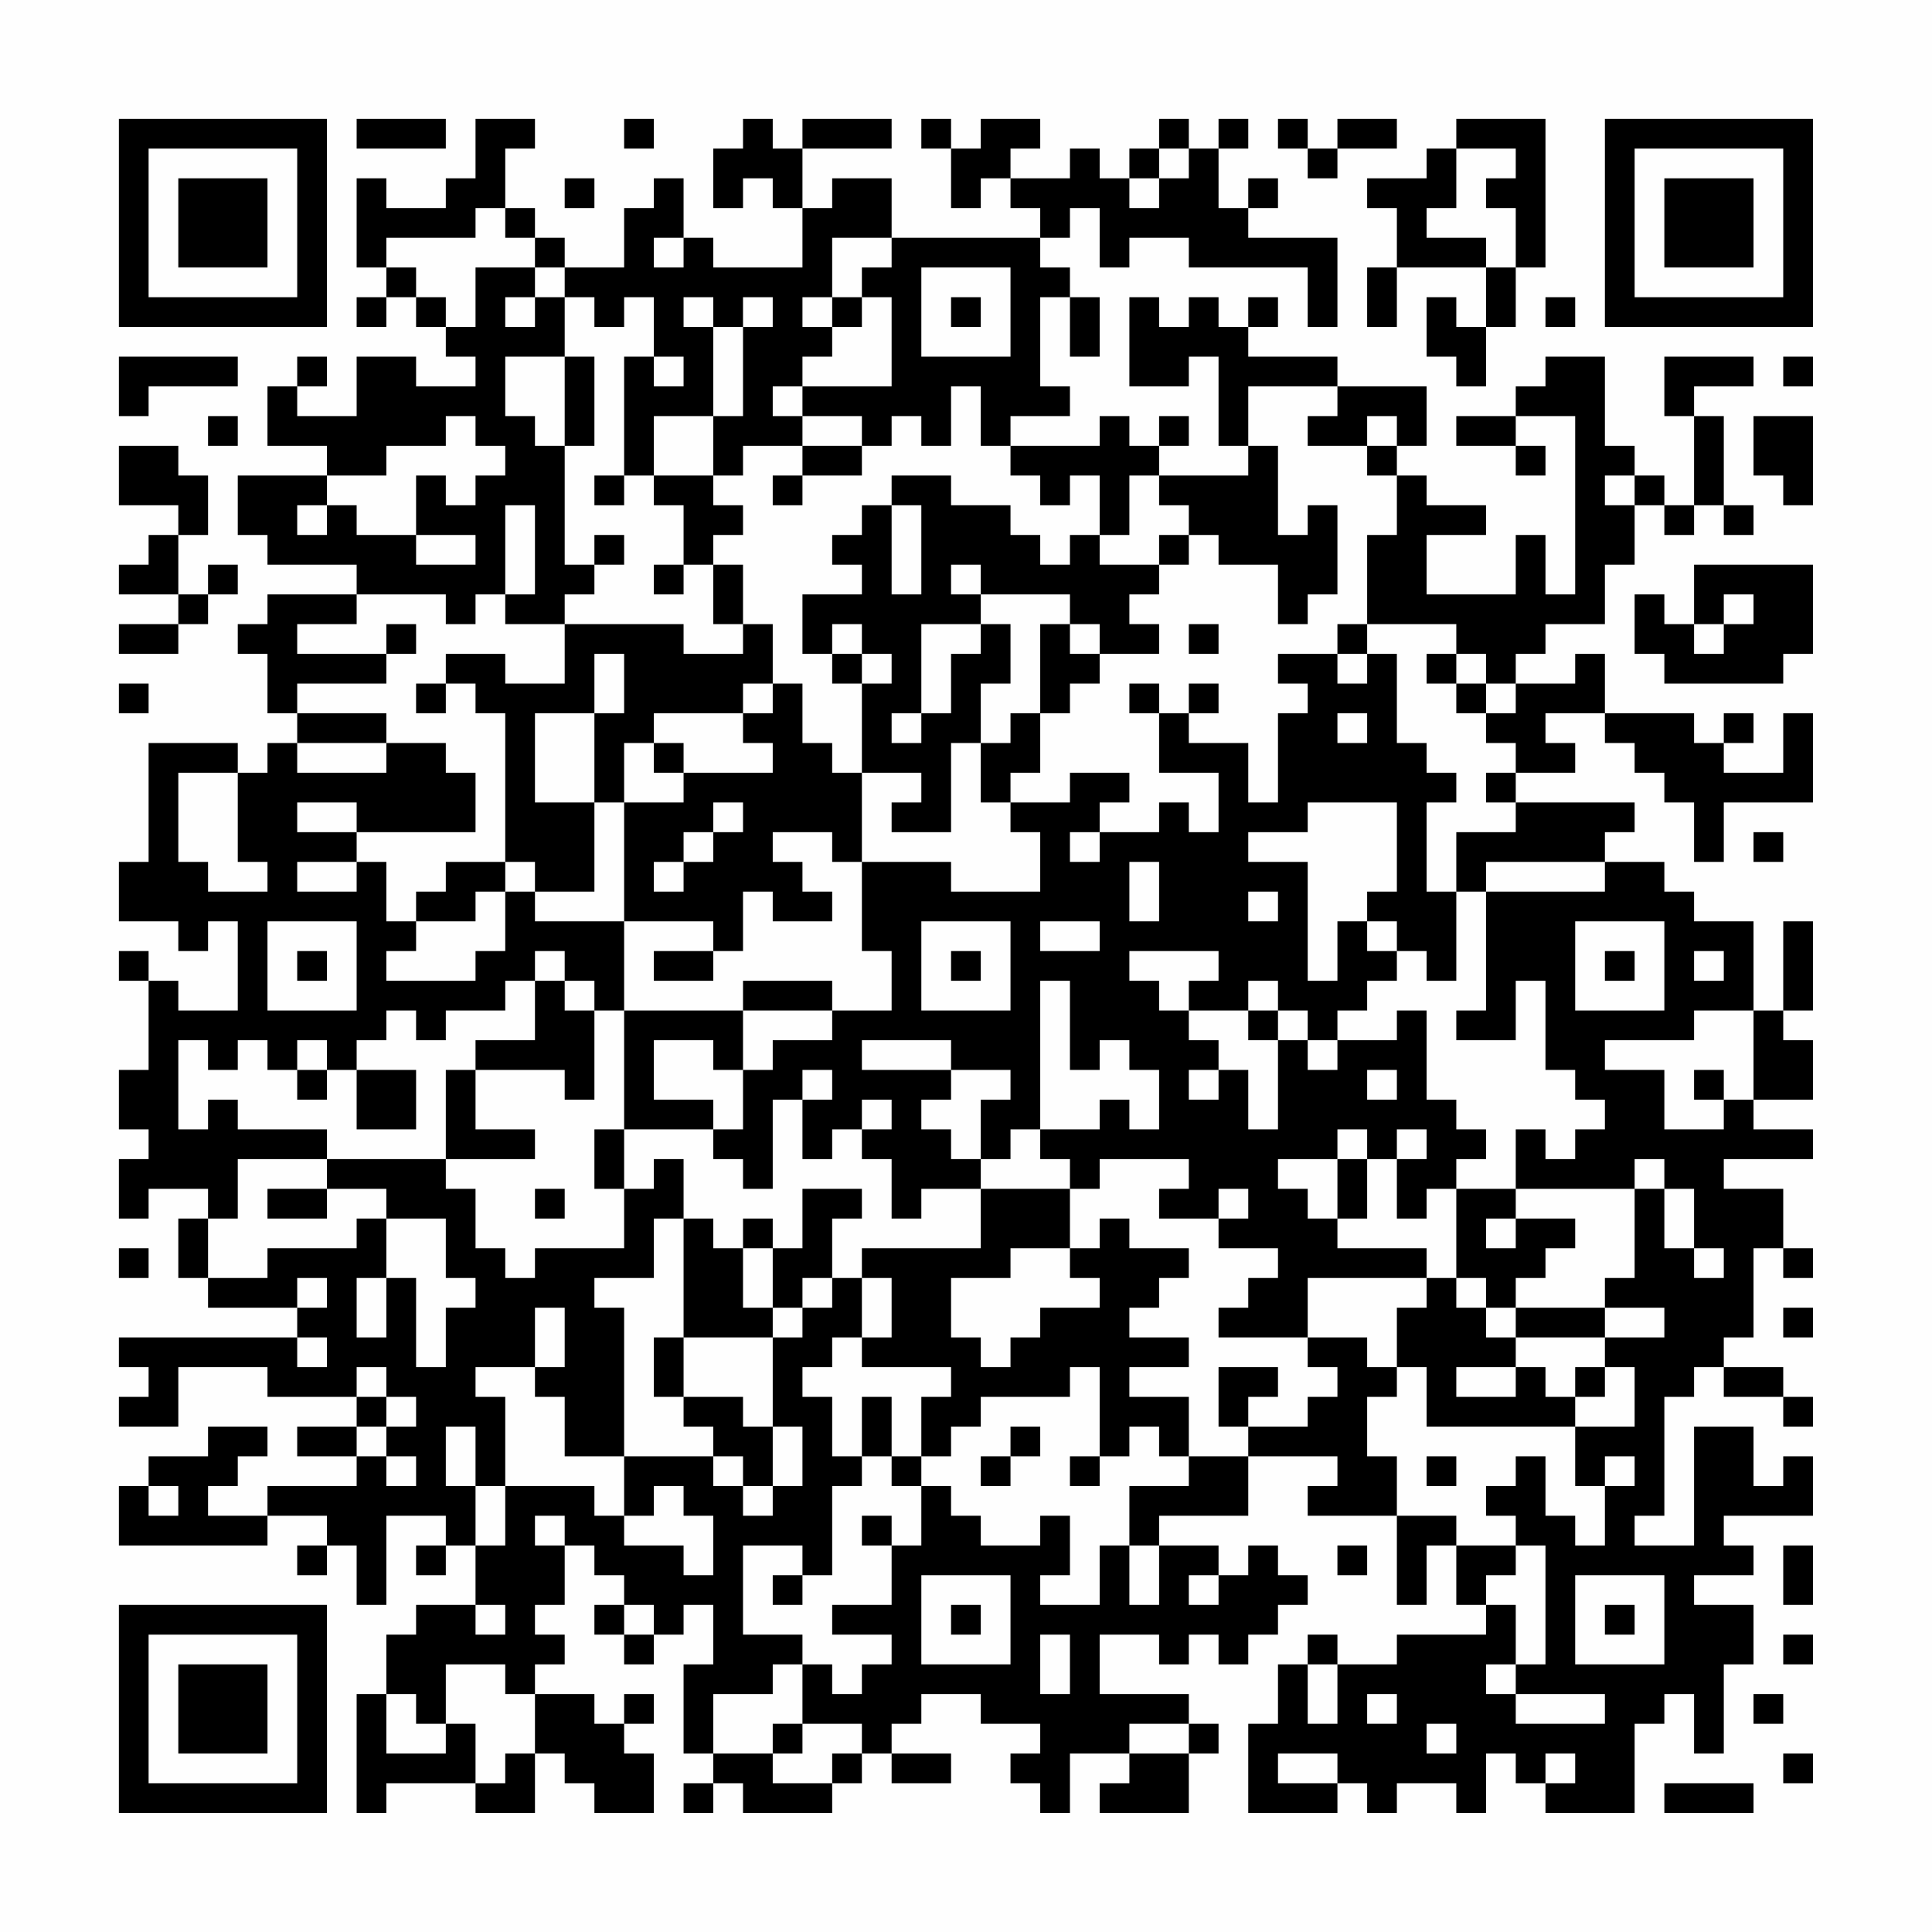 <?xml version="1.0" encoding="UTF-8"?>
<svg xmlns="http://www.w3.org/2000/svg" version="1.1" width="300" height="300" viewBox="0 0 300 300"><rect x="0" y="0" width="300" height="300" fill="#fefefe"/><g transform="scale(4.615)"><g transform="translate(4,4)"><path fill-rule="evenodd" d="M8 0L8 1L11 1L11 0ZM12 0L12 2L11 2L11 3L9 3L9 2L8 2L8 5L9 5L9 6L8 6L8 7L9 7L9 6L10 6L10 7L11 7L11 8L12 8L12 9L10 9L10 8L8 8L8 10L6 10L6 9L7 9L7 8L6 8L6 9L5 9L5 11L7 11L7 12L4 12L4 14L5 14L5 15L8 15L8 16L5 16L5 17L4 17L4 18L5 18L5 20L6 20L6 21L5 21L5 22L4 22L4 21L1 21L1 25L0 25L0 27L2 27L2 28L3 28L3 27L4 27L4 30L2 30L2 29L1 29L1 28L0 28L0 29L1 29L1 32L0 32L0 34L1 34L1 35L0 35L0 37L1 37L1 36L3 36L3 37L2 37L2 39L3 39L3 40L6 40L6 41L0 41L0 42L1 42L1 43L0 43L0 44L2 44L2 42L5 42L5 43L8 43L8 44L6 44L6 45L8 45L8 46L5 46L5 47L3 47L3 46L4 46L4 45L5 45L5 44L3 44L3 45L1 45L1 46L0 46L0 48L5 48L5 47L7 47L7 48L6 48L6 49L7 49L7 48L8 48L8 50L9 50L9 47L11 47L11 48L10 48L10 49L11 49L11 48L12 48L12 50L10 50L10 51L9 51L9 53L8 53L8 57L9 57L9 56L12 56L12 57L14 57L14 55L15 55L15 56L16 56L16 57L18 57L18 55L17 55L17 54L18 54L18 53L17 53L17 54L16 54L16 53L14 53L14 52L15 52L15 51L14 51L14 50L15 50L15 48L16 48L16 49L17 49L17 50L16 50L16 51L17 51L17 52L18 52L18 51L19 51L19 50L20 50L20 52L19 52L19 55L20 55L20 56L19 56L19 57L20 57L20 56L21 56L21 57L24 57L24 56L25 56L25 55L26 55L26 56L28 56L28 55L26 55L26 54L27 54L27 53L29 53L29 54L31 54L31 55L30 55L30 56L31 56L31 57L32 57L32 55L34 55L34 56L33 56L33 57L36 57L36 55L37 55L37 54L36 54L36 53L33 53L33 51L35 51L35 52L36 52L36 51L37 51L37 52L38 52L38 51L39 51L39 50L40 50L40 49L39 49L39 48L38 48L38 49L37 49L37 48L35 48L35 47L38 47L38 45L41 45L41 46L40 46L40 47L43 47L43 50L44 50L44 48L45 48L45 50L46 50L46 51L43 51L43 52L41 52L41 51L40 51L40 52L39 52L39 54L38 54L38 57L41 57L41 56L42 56L42 57L43 57L43 56L45 56L45 57L46 57L46 55L47 55L47 56L48 56L48 57L51 57L51 54L52 54L52 53L53 53L53 55L54 55L54 52L55 52L55 50L53 50L53 49L55 49L55 48L54 48L54 47L57 47L57 45L56 45L56 46L55 46L55 44L53 44L53 48L51 48L51 47L52 47L52 43L53 43L53 42L54 42L54 43L56 43L56 44L57 44L57 43L56 43L56 42L54 42L54 41L55 41L55 38L56 38L56 39L57 39L57 38L56 38L56 36L54 36L54 35L57 35L57 34L55 34L55 33L57 33L57 31L56 31L56 30L57 30L57 27L56 27L56 30L55 30L55 27L53 27L53 26L52 26L52 25L50 25L50 24L51 24L51 23L47 23L47 22L49 22L49 21L48 21L48 20L50 20L50 21L51 21L51 22L52 22L52 23L53 23L53 25L54 25L54 23L57 23L57 20L56 20L56 22L54 22L54 21L55 21L55 20L54 20L54 21L53 21L53 20L50 20L50 18L49 18L49 19L47 19L47 18L48 18L48 17L50 17L50 15L51 15L51 13L52 13L52 14L53 14L53 13L54 13L54 14L55 14L55 13L54 13L54 10L53 10L53 9L55 9L55 8L52 8L52 10L53 10L53 13L52 13L52 12L51 12L51 11L50 11L50 8L48 8L48 9L47 9L47 10L45 10L45 11L47 11L47 12L48 12L48 11L47 11L47 10L49 10L49 16L48 16L48 14L47 14L47 16L44 16L44 14L46 14L46 13L44 13L44 12L43 12L43 11L44 11L44 9L41 9L41 8L38 8L38 7L39 7L39 6L38 6L38 7L37 7L37 6L36 6L36 7L35 7L35 6L34 6L34 9L36 9L36 8L37 8L37 11L38 11L38 12L35 12L35 11L36 11L36 10L35 10L35 11L34 11L34 10L33 10L33 11L30 11L30 10L32 10L32 9L31 9L31 6L32 6L32 8L33 8L33 6L32 6L32 5L31 5L31 4L32 4L32 3L33 3L33 5L34 5L34 4L36 4L36 5L40 5L40 7L41 7L41 4L38 4L38 3L39 3L39 2L38 2L38 3L37 3L37 1L38 1L38 0L37 0L37 1L36 1L36 0L35 0L35 1L34 1L34 2L33 2L33 1L32 1L32 2L30 2L30 1L31 1L31 0L29 0L29 1L28 1L28 0L27 0L27 1L28 1L28 3L29 3L29 2L30 2L30 3L31 3L31 4L26 4L26 2L24 2L24 3L23 3L23 1L26 1L26 0L23 0L23 1L22 1L22 0L21 0L21 1L20 1L20 3L21 3L21 2L22 2L22 3L23 3L23 5L20 5L20 4L19 4L19 2L18 2L18 3L17 3L17 5L15 5L15 4L14 4L14 3L13 3L13 1L14 1L14 0ZM17 0L17 1L18 1L18 0ZM39 0L39 1L40 1L40 2L41 2L41 1L43 1L43 0L41 0L41 1L40 1L40 0ZM45 0L45 1L44 1L44 2L42 2L42 3L43 3L43 5L42 5L42 7L43 7L43 5L46 5L46 7L45 7L45 6L44 6L44 8L45 8L45 9L46 9L46 7L47 7L47 5L48 5L48 0ZM35 1L35 2L34 2L34 3L35 3L35 2L36 2L36 1ZM45 1L45 3L44 3L44 4L46 4L46 5L47 5L47 3L46 3L46 2L47 2L47 1ZM15 2L15 3L16 3L16 2ZM12 3L12 4L9 4L9 5L10 5L10 6L11 6L11 7L12 7L12 5L14 5L14 6L13 6L13 7L14 7L14 6L15 6L15 8L13 8L13 10L14 10L14 11L15 11L15 15L16 15L16 16L15 16L15 17L13 17L13 16L14 16L14 13L13 13L13 16L12 16L12 17L11 17L11 16L8 16L8 17L6 17L6 18L9 18L9 19L6 19L6 20L9 20L9 21L6 21L6 22L9 22L9 21L11 21L11 22L12 22L12 24L8 24L8 23L6 23L6 24L8 24L8 25L6 25L6 26L8 26L8 25L9 25L9 27L10 27L10 28L9 28L9 29L12 29L12 28L13 28L13 26L14 26L14 27L17 27L17 30L16 30L16 29L15 29L15 28L14 28L14 29L13 29L13 30L11 30L11 31L10 31L10 30L9 30L9 31L8 31L8 32L7 32L7 31L6 31L6 32L5 32L5 31L4 31L4 32L3 32L3 31L2 31L2 34L3 34L3 33L4 33L4 34L7 34L7 35L4 35L4 37L3 37L3 39L5 39L5 38L8 38L8 37L9 37L9 39L8 39L8 41L9 41L9 39L10 39L10 42L11 42L11 40L12 40L12 39L11 39L11 37L9 37L9 36L7 36L7 35L11 35L11 36L12 36L12 38L13 38L13 39L14 39L14 38L17 38L17 36L18 36L18 35L19 35L19 37L18 37L18 39L16 39L16 40L17 40L17 45L15 45L15 43L14 43L14 42L15 42L15 40L14 40L14 42L12 42L12 43L13 43L13 46L12 46L12 44L11 44L11 46L12 46L12 48L13 48L13 46L16 46L16 47L17 47L17 48L19 48L19 49L20 49L20 47L19 47L19 46L18 46L18 47L17 47L17 45L20 45L20 46L21 46L21 47L22 47L22 46L23 46L23 44L22 44L22 41L23 41L23 40L24 40L24 39L25 39L25 41L24 41L24 42L23 42L23 43L24 43L24 45L25 45L25 46L24 46L24 49L23 49L23 48L21 48L21 51L23 51L23 52L22 52L22 53L20 53L20 55L22 55L22 56L24 56L24 55L25 55L25 54L23 54L23 52L24 52L24 53L25 53L25 52L26 52L26 51L24 51L24 50L26 50L26 48L27 48L27 46L28 46L28 47L29 47L29 48L31 48L31 47L32 47L32 49L31 49L31 50L33 50L33 48L34 48L34 50L35 50L35 48L34 48L34 46L36 46L36 45L38 45L38 44L40 44L40 43L41 43L41 42L40 42L40 41L42 41L42 42L43 42L43 43L42 43L42 45L43 45L43 47L45 47L45 48L47 48L47 49L46 49L46 50L47 50L47 52L46 52L46 53L47 53L47 54L50 54L50 53L47 53L47 52L48 52L48 48L47 48L47 47L46 47L46 46L47 46L47 45L48 45L48 47L49 47L49 48L50 48L50 46L51 46L51 45L50 45L50 46L49 46L49 44L51 44L51 42L50 42L50 41L52 41L52 40L50 40L50 39L51 39L51 36L52 36L52 38L53 38L53 39L54 39L54 38L53 38L53 36L52 36L52 35L51 35L51 36L47 36L47 34L48 34L48 35L49 35L49 34L50 34L50 33L49 33L49 32L48 32L48 29L47 29L47 31L45 31L45 30L46 30L46 26L50 26L50 25L46 25L46 26L45 26L45 24L47 24L47 23L46 23L46 22L47 22L47 21L46 21L46 20L47 20L47 19L46 19L46 18L45 18L45 17L42 17L42 14L43 14L43 12L42 12L42 11L43 11L43 10L42 10L42 11L40 11L40 10L41 10L41 9L38 9L38 11L39 11L39 14L40 14L40 13L41 13L41 16L40 16L40 17L39 17L39 15L37 15L37 14L36 14L36 13L35 13L35 12L34 12L34 14L33 14L33 12L32 12L32 13L31 13L31 12L30 12L30 11L29 11L29 9L28 9L28 11L27 11L27 10L26 10L26 11L25 11L25 10L23 10L23 9L26 9L26 6L25 6L25 5L26 5L26 4L24 4L24 6L23 6L23 7L24 7L24 8L23 8L23 9L22 9L22 10L23 10L23 11L21 11L21 12L20 12L20 10L21 10L21 7L22 7L22 6L21 6L21 7L20 7L20 6L19 6L19 7L20 7L20 10L18 10L18 12L17 12L17 8L18 8L18 9L19 9L19 8L18 8L18 6L17 6L17 7L16 7L16 6L15 6L15 5L14 5L14 4L13 4L13 3ZM18 4L18 5L19 5L19 4ZM27 5L27 8L30 8L30 5ZM24 6L24 7L25 7L25 6ZM28 6L28 7L29 7L29 6ZM48 6L48 7L49 7L49 6ZM0 8L0 10L1 10L1 9L4 9L4 8ZM15 8L15 11L16 11L16 8ZM56 8L56 9L57 9L57 8ZM3 10L3 11L4 11L4 10ZM11 10L11 11L9 11L9 12L7 12L7 13L6 13L6 14L7 14L7 13L8 13L8 14L10 14L10 15L12 15L12 14L10 14L10 12L11 12L11 13L12 13L12 12L13 12L13 11L12 11L12 10ZM55 10L55 12L56 12L56 13L57 13L57 10ZM0 11L0 13L2 13L2 14L1 14L1 15L0 15L0 16L2 16L2 17L0 17L0 18L2 18L2 17L3 17L3 16L4 16L4 15L3 15L3 16L2 16L2 14L3 14L3 12L2 12L2 11ZM23 11L23 12L22 12L22 13L23 13L23 12L25 12L25 11ZM16 12L16 13L17 13L17 12ZM18 12L18 13L19 13L19 15L18 15L18 16L19 16L19 15L20 15L20 17L21 17L21 18L19 18L19 17L15 17L15 19L13 19L13 18L11 18L11 19L10 19L10 20L11 20L11 19L12 19L12 20L13 20L13 25L11 25L11 26L10 26L10 27L12 27L12 26L13 26L13 25L14 25L14 26L16 26L16 23L17 23L17 27L20 27L20 28L18 28L18 29L20 29L20 28L21 28L21 26L22 26L22 27L24 27L24 26L23 26L23 25L22 25L22 24L24 24L24 25L25 25L25 28L26 28L26 30L24 30L24 29L21 29L21 30L17 30L17 34L16 34L16 36L17 36L17 34L20 34L20 35L21 35L21 36L22 36L22 33L23 33L23 35L24 35L24 34L25 34L25 35L26 35L26 37L27 37L27 36L29 36L29 38L25 38L25 39L26 39L26 41L25 41L25 42L28 42L28 43L27 43L27 45L26 45L26 43L25 43L25 45L26 45L26 46L27 46L27 45L28 45L28 44L29 44L29 43L32 43L32 42L33 42L33 45L32 45L32 46L33 46L33 45L34 45L34 44L35 44L35 45L36 45L36 43L34 43L34 42L36 42L36 41L34 41L34 40L35 40L35 39L36 39L36 38L34 38L34 37L33 37L33 38L32 38L32 36L33 36L33 35L36 35L36 36L35 36L35 37L37 37L37 38L39 38L39 39L38 39L38 40L37 40L37 41L40 41L40 39L44 39L44 40L43 40L43 42L44 42L44 44L49 44L49 43L50 43L50 42L49 42L49 43L48 43L48 42L47 42L47 41L50 41L50 40L47 40L47 39L48 39L48 38L49 38L49 37L47 37L47 36L45 36L45 35L46 35L46 34L45 34L45 33L44 33L44 30L43 30L43 31L41 31L41 30L42 30L42 29L43 29L43 28L44 28L44 29L45 29L45 26L44 26L44 23L45 23L45 22L44 22L44 21L43 21L43 18L42 18L42 17L41 17L41 18L39 18L39 19L40 19L40 20L39 20L39 23L38 23L38 21L36 21L36 20L37 20L37 19L36 19L36 20L35 20L35 19L34 19L34 20L35 20L35 22L37 22L37 24L36 24L36 23L35 23L35 24L33 24L33 23L34 23L34 22L32 22L32 23L30 23L30 22L31 22L31 20L32 20L32 19L33 19L33 18L35 18L35 17L34 17L34 16L35 16L35 15L36 15L36 14L35 14L35 15L33 15L33 14L32 14L32 15L31 15L31 14L30 14L30 13L28 13L28 12L26 12L26 13L25 13L25 14L24 14L24 15L25 15L25 16L23 16L23 18L24 18L24 19L25 19L25 22L24 22L24 21L23 21L23 19L22 19L22 17L21 17L21 15L20 15L20 14L21 14L21 13L20 13L20 12ZM50 12L50 13L51 13L51 12ZM26 13L26 16L27 16L27 13ZM16 14L16 15L17 15L17 14ZM28 15L28 16L29 16L29 17L27 17L27 20L26 20L26 21L27 21L27 20L28 20L28 18L29 18L29 17L30 17L30 19L29 19L29 21L28 21L28 24L26 24L26 23L27 23L27 22L25 22L25 25L28 25L28 26L31 26L31 24L30 24L30 23L29 23L29 21L30 21L30 20L31 20L31 17L32 17L32 18L33 18L33 17L32 17L32 16L29 16L29 15ZM53 15L53 17L52 17L52 16L51 16L51 18L52 18L52 19L56 19L56 18L57 18L57 15ZM54 16L54 17L53 17L53 18L54 18L54 17L55 17L55 16ZM9 17L9 18L10 18L10 17ZM24 17L24 18L25 18L25 19L26 19L26 18L25 18L25 17ZM36 17L36 18L37 18L37 17ZM16 18L16 20L14 20L14 23L16 23L16 20L17 20L17 18ZM41 18L41 19L42 19L42 18ZM44 18L44 19L45 19L45 20L46 20L46 19L45 19L45 18ZM0 19L0 20L1 20L1 19ZM21 19L21 20L18 20L18 21L17 21L17 23L19 23L19 22L22 22L22 21L21 21L21 20L22 20L22 19ZM41 20L41 21L42 21L42 20ZM18 21L18 22L19 22L19 21ZM2 22L2 25L3 25L3 26L5 26L5 25L4 25L4 22ZM20 23L20 24L19 24L19 25L18 25L18 26L19 26L19 25L20 25L20 24L21 24L21 23ZM40 23L40 24L38 24L38 25L40 25L40 29L41 29L41 27L42 27L42 28L43 28L43 27L42 27L42 26L43 26L43 23ZM32 24L32 25L33 25L33 24ZM55 24L55 25L56 25L56 24ZM34 25L34 27L35 27L35 25ZM38 26L38 27L39 27L39 26ZM5 27L5 30L8 30L8 27ZM27 27L27 30L30 30L30 27ZM31 27L31 28L33 28L33 27ZM49 27L49 30L52 30L52 27ZM6 28L6 29L7 29L7 28ZM28 28L28 29L29 29L29 28ZM34 28L34 29L35 29L35 30L36 30L36 31L37 31L37 32L36 32L36 33L37 33L37 32L38 32L38 34L39 34L39 31L40 31L40 32L41 32L41 31L40 31L40 30L39 30L39 29L38 29L38 30L36 30L36 29L37 29L37 28ZM50 28L50 29L51 29L51 28ZM53 28L53 29L54 29L54 28ZM14 29L14 31L12 31L12 32L11 32L11 35L14 35L14 34L12 34L12 32L15 32L15 33L16 33L16 30L15 30L15 29ZM31 29L31 34L30 34L30 35L29 35L29 33L30 33L30 32L28 32L28 31L25 31L25 32L28 32L28 33L27 33L27 34L28 34L28 35L29 35L29 36L32 36L32 35L31 35L31 34L33 34L33 33L34 33L34 34L35 34L35 32L34 32L34 31L33 31L33 32L32 32L32 29ZM21 30L21 32L20 32L20 31L18 31L18 33L20 33L20 34L21 34L21 32L22 32L22 31L24 31L24 30ZM38 30L38 31L39 31L39 30ZM53 30L53 31L50 31L50 32L52 32L52 34L54 34L54 33L55 33L55 30ZM6 32L6 33L7 33L7 32ZM8 32L8 34L10 34L10 32ZM23 32L23 33L24 33L24 32ZM42 32L42 33L43 33L43 32ZM53 32L53 33L54 33L54 32ZM25 33L25 34L26 34L26 33ZM41 34L41 35L39 35L39 36L40 36L40 37L41 37L41 38L44 38L44 39L45 39L45 40L46 40L46 41L47 41L47 40L46 40L46 39L45 39L45 36L44 36L44 37L43 37L43 35L44 35L44 34L43 34L43 35L42 35L42 34ZM41 35L41 37L42 37L42 35ZM5 36L5 37L7 37L7 36ZM14 36L14 37L15 37L15 36ZM23 36L23 38L22 38L22 37L21 37L21 38L20 38L20 37L19 37L19 41L18 41L18 43L19 43L19 44L20 44L20 45L21 45L21 46L22 46L22 44L21 44L21 43L19 43L19 41L22 41L22 40L23 40L23 39L24 39L24 37L25 37L25 36ZM37 36L37 37L38 37L38 36ZM46 37L46 38L47 38L47 37ZM0 38L0 39L1 39L1 38ZM21 38L21 40L22 40L22 38ZM30 38L30 39L28 39L28 41L29 41L29 42L30 42L30 41L31 41L31 40L33 40L33 39L32 39L32 38ZM6 39L6 40L7 40L7 39ZM56 40L56 41L57 41L57 40ZM6 41L6 42L7 42L7 41ZM8 42L8 43L9 43L9 44L8 44L8 45L9 45L9 46L10 46L10 45L9 45L9 44L10 44L10 43L9 43L9 42ZM37 42L37 44L38 44L38 43L39 43L39 42ZM45 42L45 43L47 43L47 42ZM30 44L30 45L29 45L29 46L30 46L30 45L31 45L31 44ZM44 45L44 46L45 46L45 45ZM1 46L1 47L2 47L2 46ZM14 47L14 48L15 48L15 47ZM25 47L25 48L26 48L26 47ZM41 48L41 49L42 49L42 48ZM56 48L56 50L57 50L57 48ZM22 49L22 50L23 50L23 49ZM27 49L27 52L30 52L30 49ZM36 49L36 50L37 50L37 49ZM49 49L49 52L52 52L52 49ZM12 50L12 51L13 51L13 50ZM17 50L17 51L18 51L18 50ZM28 50L28 51L29 51L29 50ZM50 50L50 51L51 51L51 50ZM31 51L31 53L32 53L32 51ZM56 51L56 52L57 52L57 51ZM11 52L11 54L10 54L10 53L9 53L9 55L11 55L11 54L12 54L12 56L13 56L13 55L14 55L14 53L13 53L13 52ZM40 52L40 54L41 54L41 52ZM42 53L42 54L43 54L43 53ZM55 53L55 54L56 54L56 53ZM22 54L22 55L23 55L23 54ZM34 54L34 55L36 55L36 54ZM44 54L44 55L45 55L45 54ZM39 55L39 56L41 56L41 55ZM48 55L48 56L49 56L49 55ZM56 55L56 56L57 56L57 55ZM52 56L52 57L55 57L55 56ZM0 0L0 7L7 7L7 0ZM1 1L1 6L6 6L6 1ZM2 2L2 5L5 5L5 2ZM50 0L50 7L57 7L57 0ZM51 1L51 6L56 6L56 1ZM52 2L52 5L55 5L55 2ZM0 50L0 57L7 57L7 50ZM1 51L1 56L6 56L6 51ZM2 52L2 55L5 55L5 52Z" fill="#000000"/></g></g></svg>

